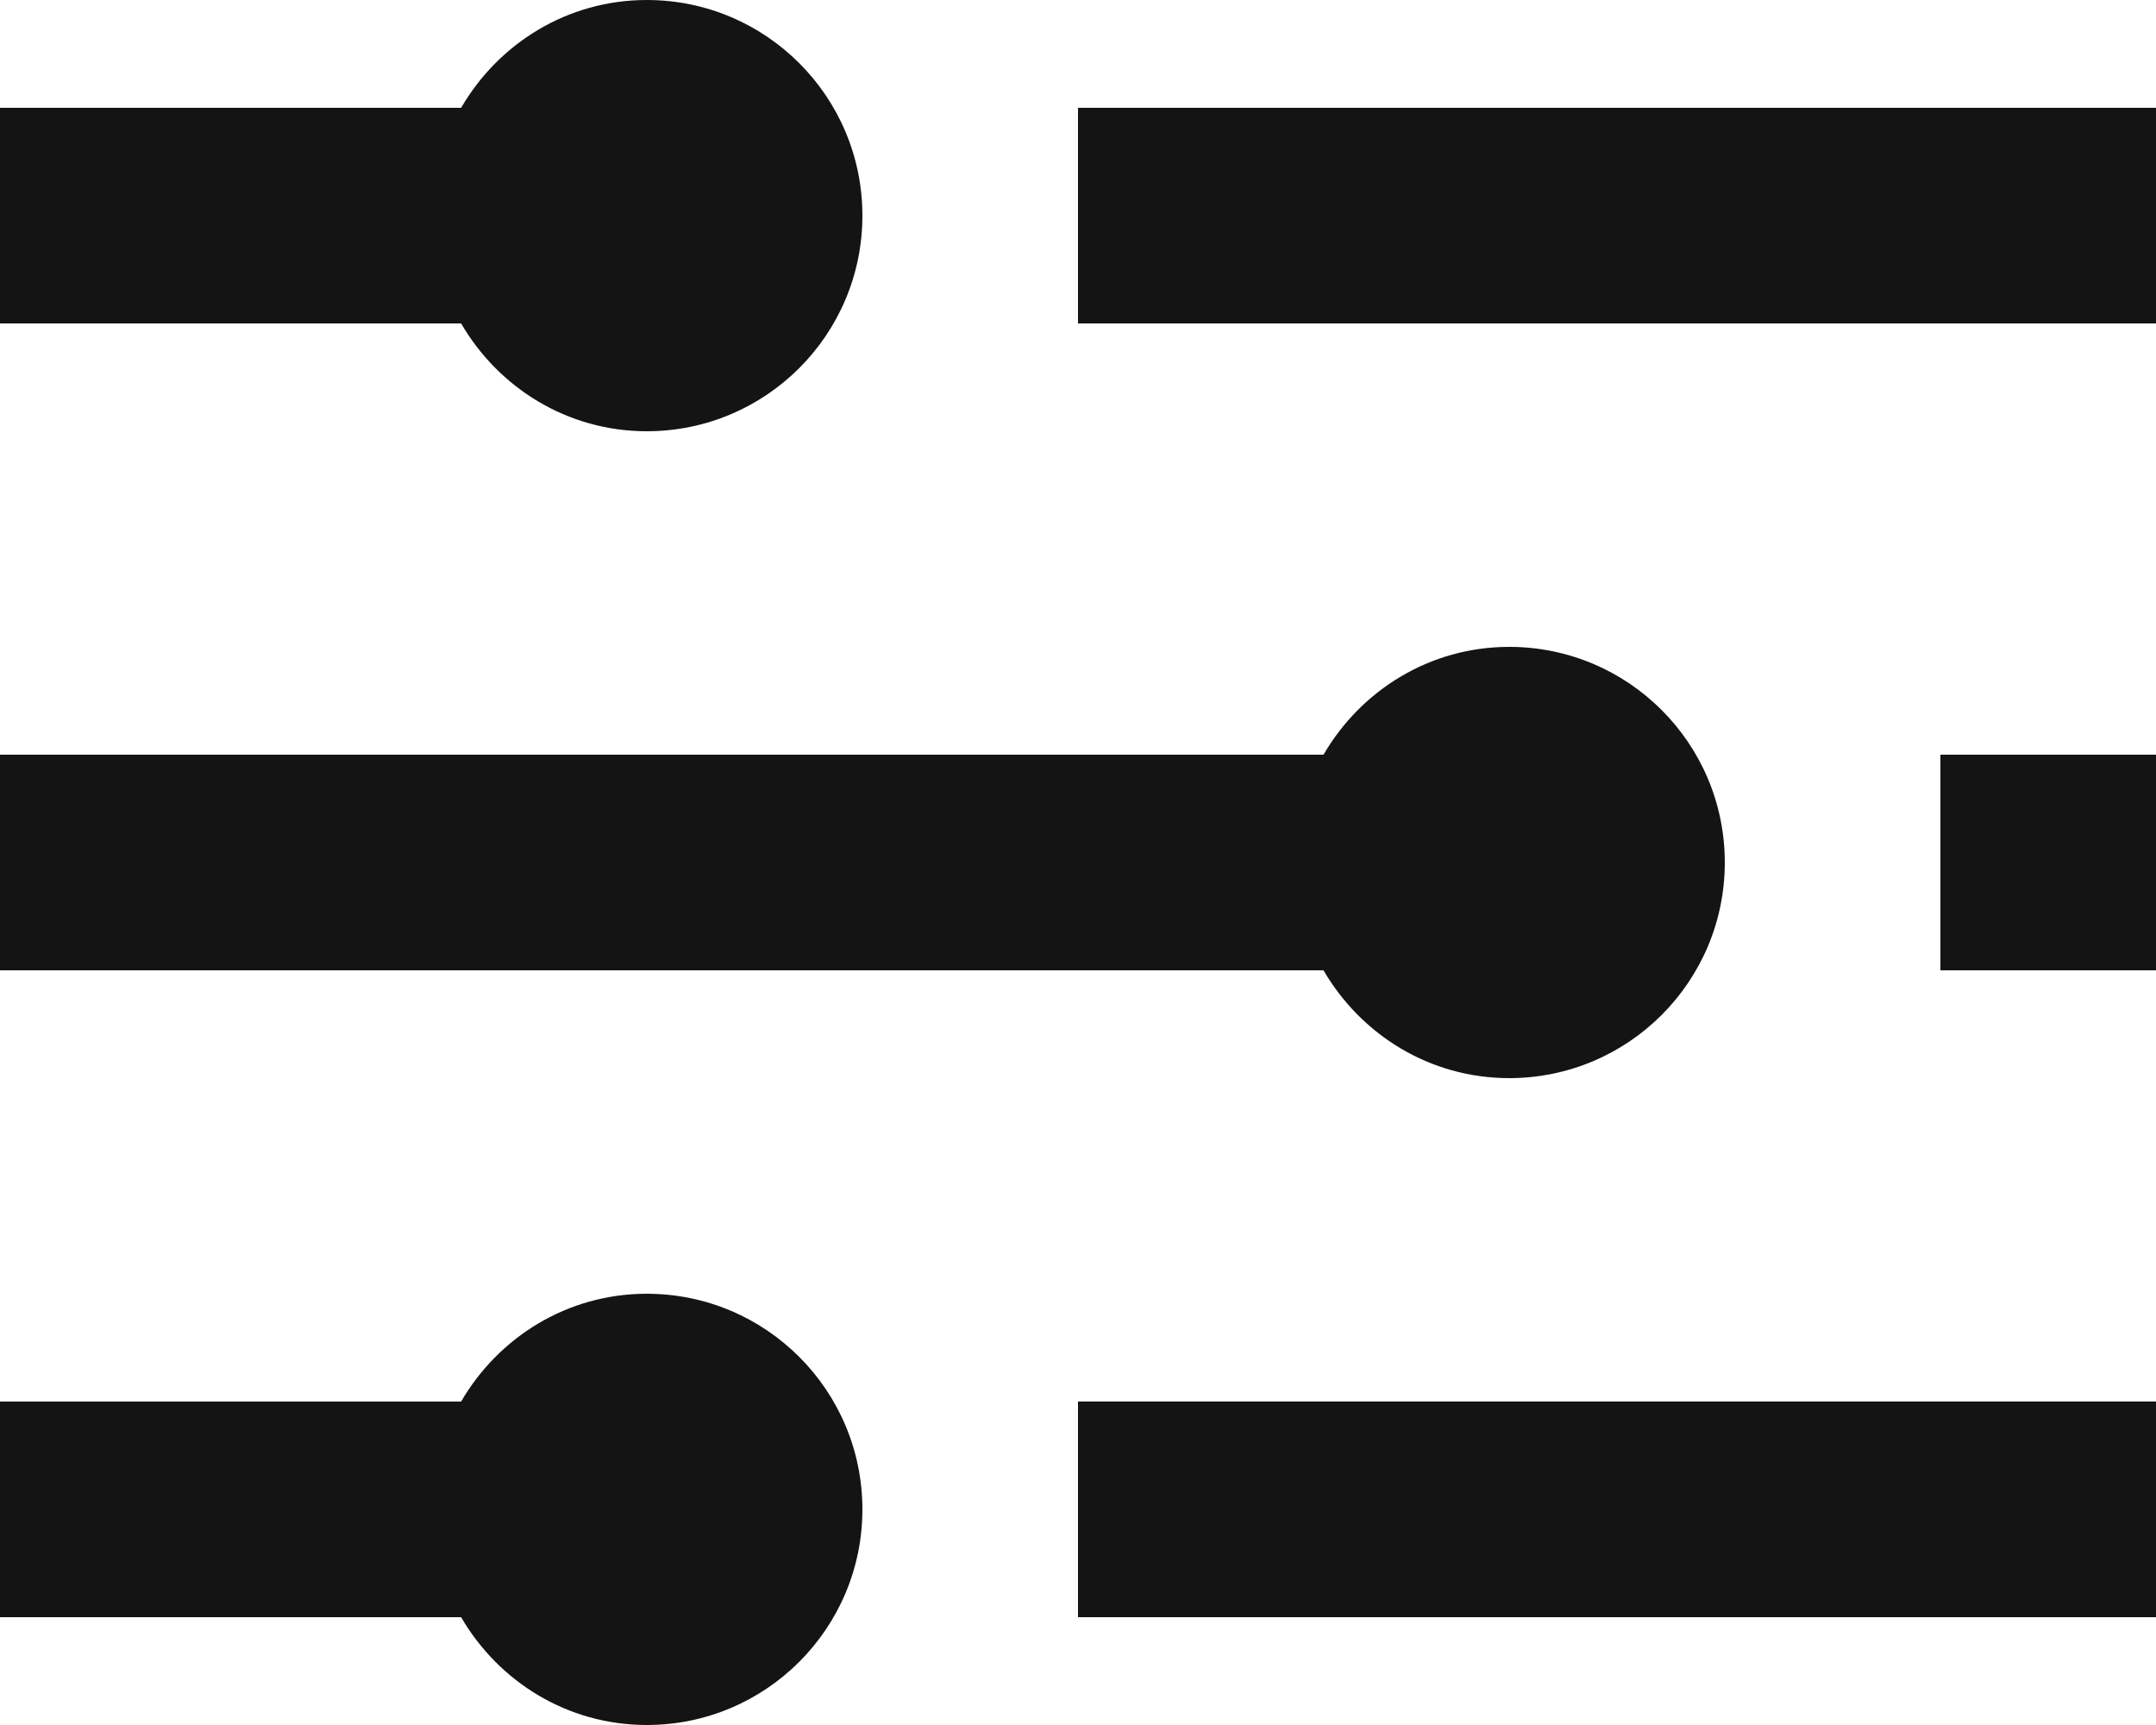 <?xml version="1.0" encoding="UTF-8"?>
<svg width="40px" height="32px" viewBox="0 0 40 32" version="1.1" xmlns="http://www.w3.org/2000/svg" xmlns:xlink="http://www.w3.org/1999/xlink">
    <!-- Generator: Sketch 40.1 (33804) - http://www.bohemiancoding.com/sketch -->
    <title>settings</title>
    <desc>Created with Sketch.</desc>
    <defs></defs>
    <g id="Page-1" stroke="none" stroke-width="1" fill="none" fill-rule="evenodd">
        <g id="Category---detail-2" transform="translate(-33, -163)">
            <g id="settings" transform="translate(31, 157)">
                <rect id="base" x="0" y="0" width="44" height="44"></rect>
                <path d="M22,12 L42,12 L42,8 L22,8 L22,12 Z M22,36 L42,36 L42,31.999 L22,31.999 L22,36 Z M38,24 L42,24 L42,20 L38,20 L38,24 Z M30,26 C32.209,26 34,24.209 34,22 C34,19.791 32.209,18 30,18 C28.523,18 27.248,18.809 26.555,20 L2,20 L2,24 L26.555,24 C27.248,25.191 28.523,26 30,26 Z M14,14 C16.209,14 18,12.209 18,10 C18,7.791 16.209,6 14,6 C12.523,6 11.248,6.809 10.555,8 L2,8 L2,12 L10.555,12 C11.248,13.191 12.523,14 14,14 Z M14,30 C12.523,30 11.248,30.809 10.555,32 L2,32 L2,36 L10.555,36 C11.248,37.191 12.523,38 14,38 C16.209,38 18,36.209 18,34 C18,31.791 16.209,30 14,30 Z" id="icon" fill="#141414"></path>
            </g>
        </g>
    </g>
</svg>